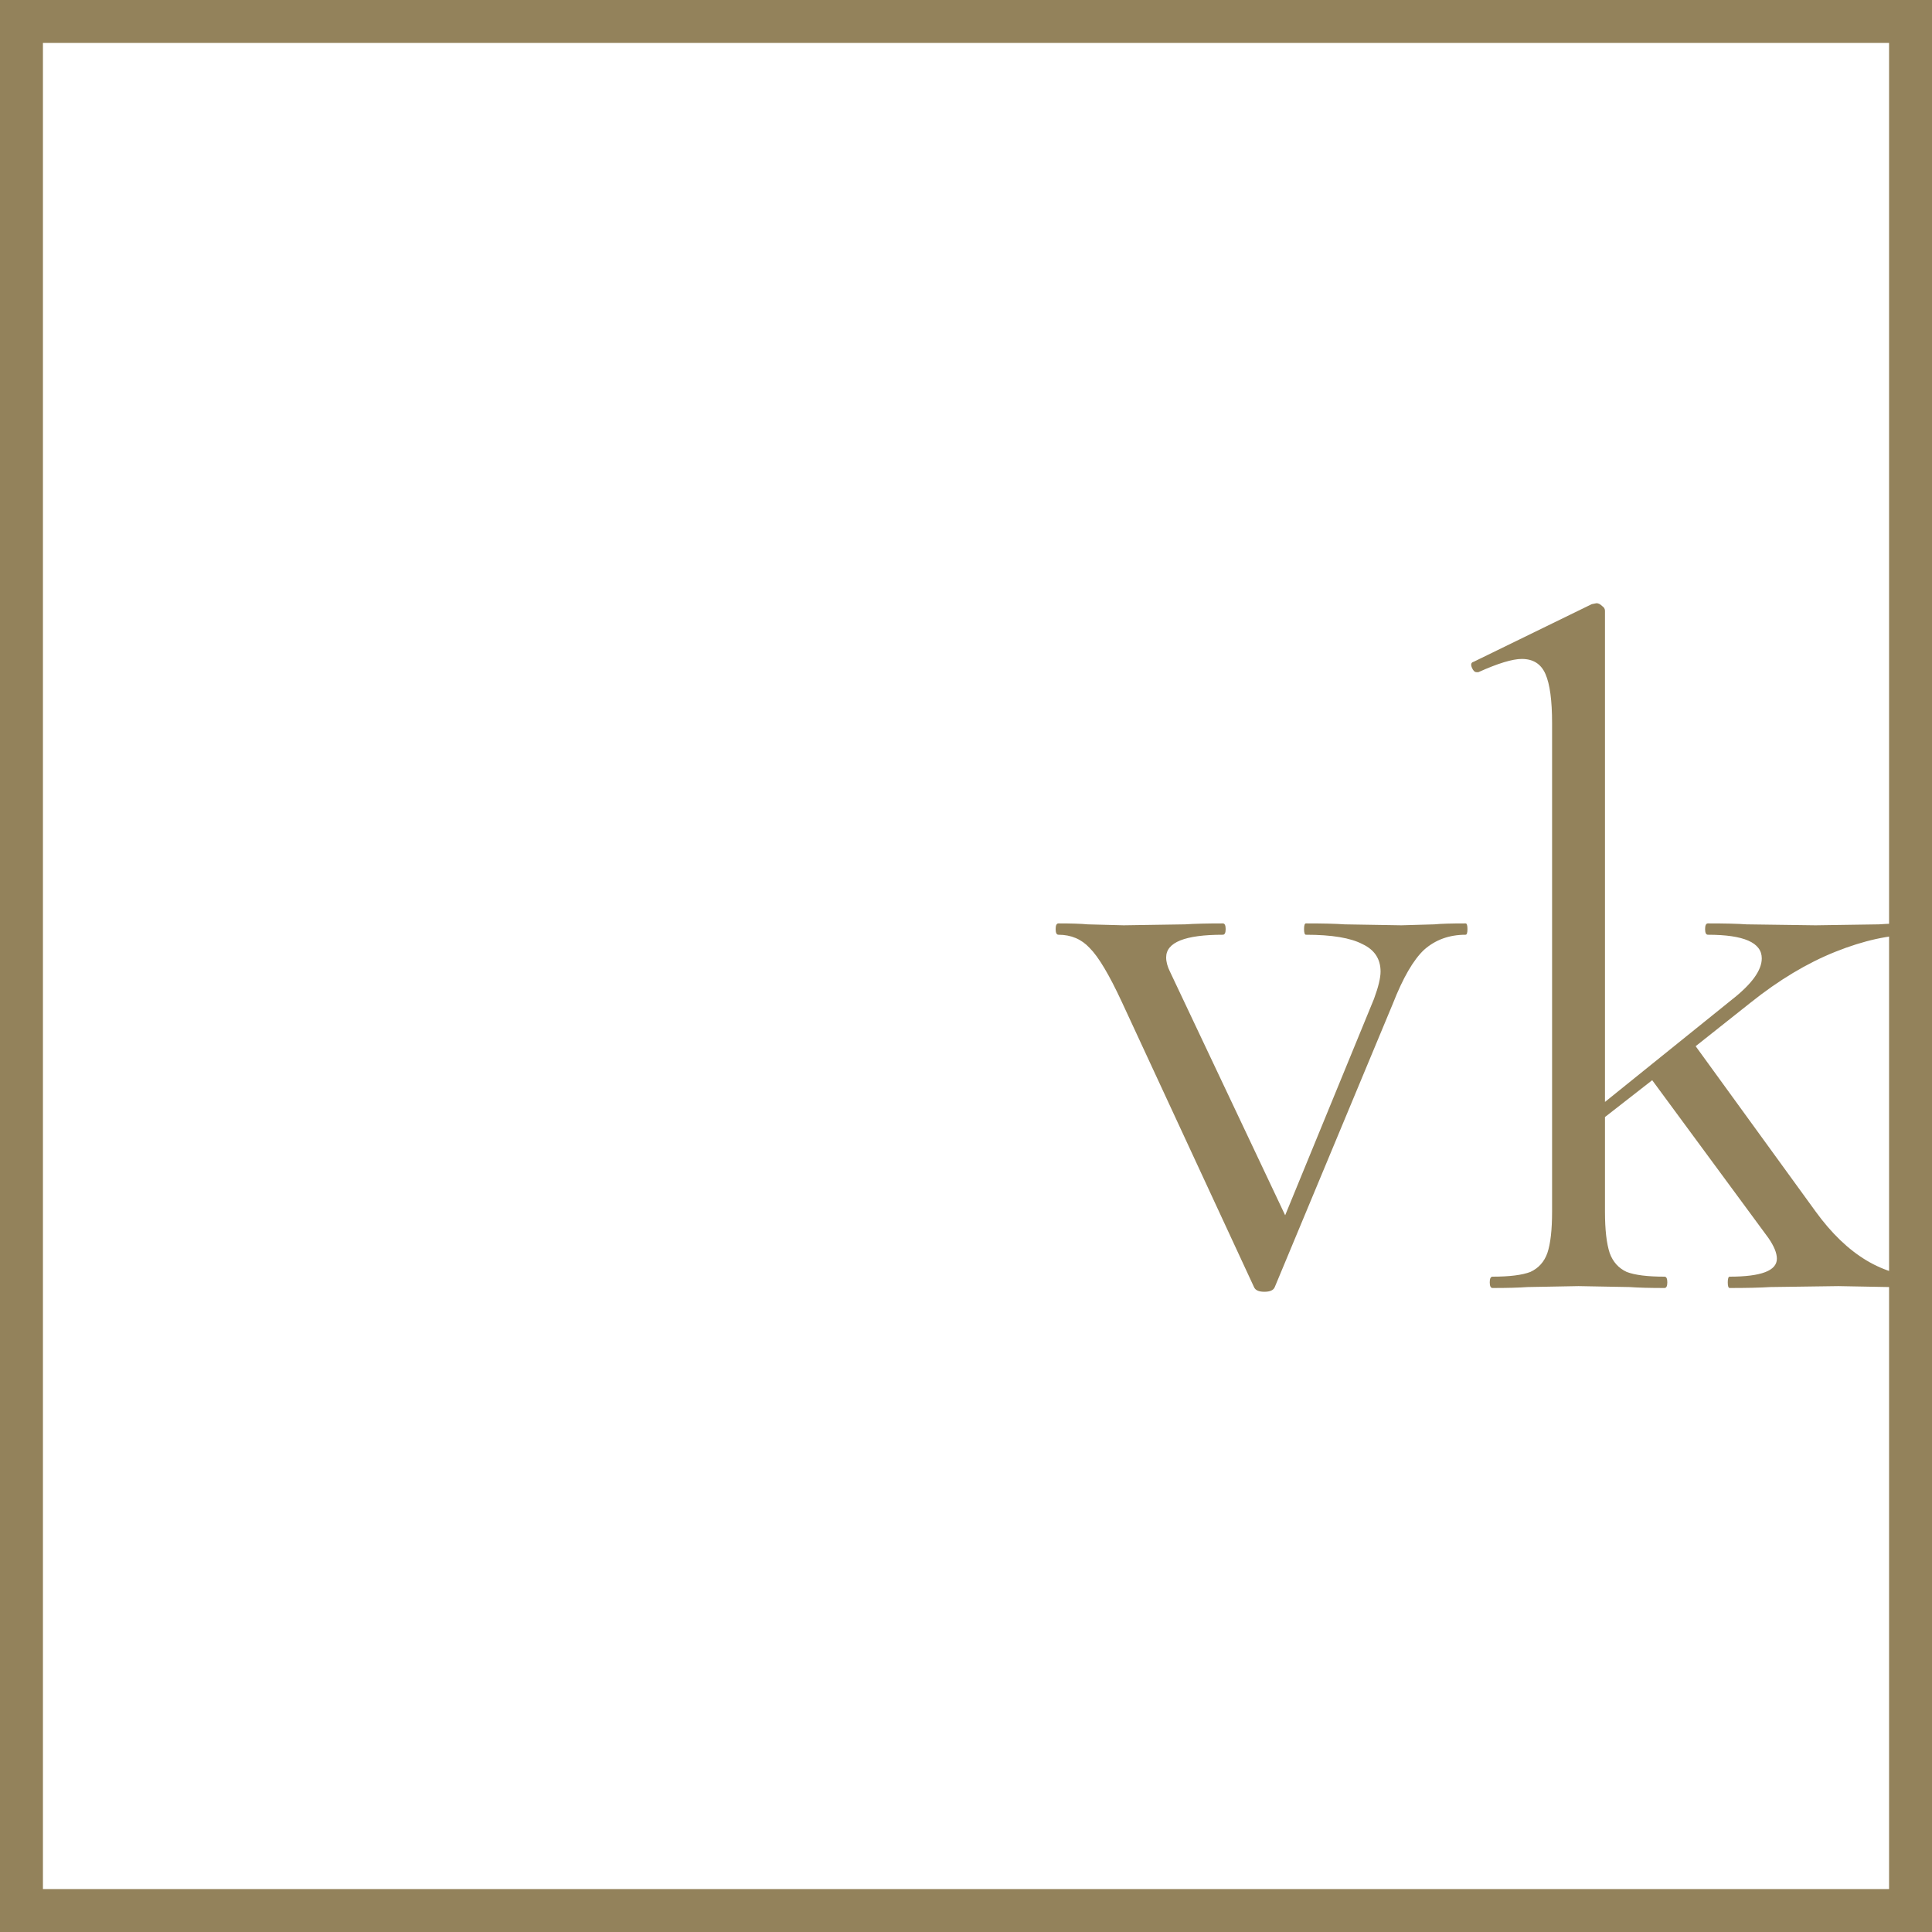 <svg width="45" height="45" viewBox="0 0 45 45" fill="none" xmlns="http://www.w3.org/2000/svg">
<rect x="0.5" y="0.5" width="44" height="44" stroke="#93825B"/>
<path d="M34.136 21.508C34.166 21.508 34.18 21.552 34.18 21.64C34.18 21.728 34.166 21.772 34.136 21.772C33.755 21.772 33.432 21.889 33.168 22.124C32.919 22.359 32.677 22.777 32.442 23.378L29.692 29.978C29.663 30.051 29.582 30.088 29.45 30.088C29.318 30.088 29.238 30.051 29.208 29.978L26.128 23.334C25.835 22.703 25.586 22.285 25.38 22.08C25.19 21.875 24.948 21.772 24.654 21.772C24.61 21.772 24.588 21.728 24.588 21.64C24.588 21.552 24.61 21.508 24.654 21.508C24.948 21.508 25.175 21.515 25.336 21.53L26.172 21.552L27.602 21.53C27.822 21.515 28.116 21.508 28.482 21.508C28.526 21.508 28.548 21.552 28.548 21.64C28.548 21.728 28.526 21.772 28.482 21.772C27.602 21.772 27.162 21.948 27.162 22.3C27.162 22.403 27.192 22.513 27.25 22.63L29.934 28.306L32.002 23.268C32.105 22.989 32.156 22.777 32.156 22.63C32.156 22.337 32.017 22.124 31.738 21.992C31.46 21.845 31.02 21.772 30.418 21.772C30.389 21.772 30.374 21.728 30.374 21.64C30.374 21.552 30.389 21.508 30.418 21.508C30.814 21.508 31.115 21.515 31.32 21.53L32.64 21.552L33.41 21.53C33.557 21.515 33.799 21.508 34.136 21.508ZM44.819 29.736C44.863 29.736 44.885 29.78 44.885 29.868C44.885 29.956 44.863 30 44.819 30C44.482 30 44.211 29.993 44.005 29.978L42.817 29.956L41.233 29.978C40.999 29.993 40.683 30 40.287 30C40.258 30 40.243 29.956 40.243 29.868C40.243 29.78 40.258 29.736 40.287 29.736C41.021 29.736 41.387 29.597 41.387 29.318C41.387 29.186 41.321 29.025 41.189 28.834L38.483 25.16L37.383 26.018V28.218C37.383 28.643 37.42 28.966 37.493 29.186C37.567 29.391 37.699 29.538 37.889 29.626C38.08 29.699 38.373 29.736 38.769 29.736C38.813 29.736 38.835 29.78 38.835 29.868C38.835 29.956 38.813 30 38.769 30C38.432 30 38.161 29.993 37.955 29.978L36.767 29.956L35.579 29.978C35.374 29.993 35.103 30 34.765 30C34.721 30 34.699 29.956 34.699 29.868C34.699 29.78 34.721 29.736 34.765 29.736C35.161 29.736 35.455 29.699 35.645 29.626C35.836 29.538 35.968 29.391 36.041 29.186C36.115 28.966 36.151 28.643 36.151 28.218V16.844C36.151 16.316 36.1 15.935 35.997 15.7C35.895 15.465 35.711 15.348 35.447 15.348C35.227 15.348 34.89 15.451 34.435 15.656H34.391C34.347 15.656 34.311 15.619 34.281 15.546C34.252 15.473 34.267 15.429 34.325 15.414L37.075 14.072L37.185 14.05C37.229 14.05 37.273 14.072 37.317 14.116C37.361 14.145 37.383 14.182 37.383 14.226V25.666L40.331 23.29C40.801 22.923 41.035 22.601 41.035 22.322C41.035 21.955 40.617 21.772 39.781 21.772C39.737 21.772 39.715 21.728 39.715 21.64C39.715 21.552 39.737 21.508 39.781 21.508C40.177 21.508 40.478 21.515 40.683 21.53L42.289 21.552L43.763 21.53C43.954 21.515 44.218 21.508 44.555 21.508C44.599 21.508 44.621 21.552 44.621 21.64C44.621 21.728 44.599 21.772 44.555 21.772C44.013 21.772 43.411 21.904 42.751 22.168C42.091 22.432 41.431 22.828 40.771 23.356L39.495 24.368L42.289 28.218C43.023 29.23 43.866 29.736 44.819 29.736Z" fill="#93825B"/>
</svg>
